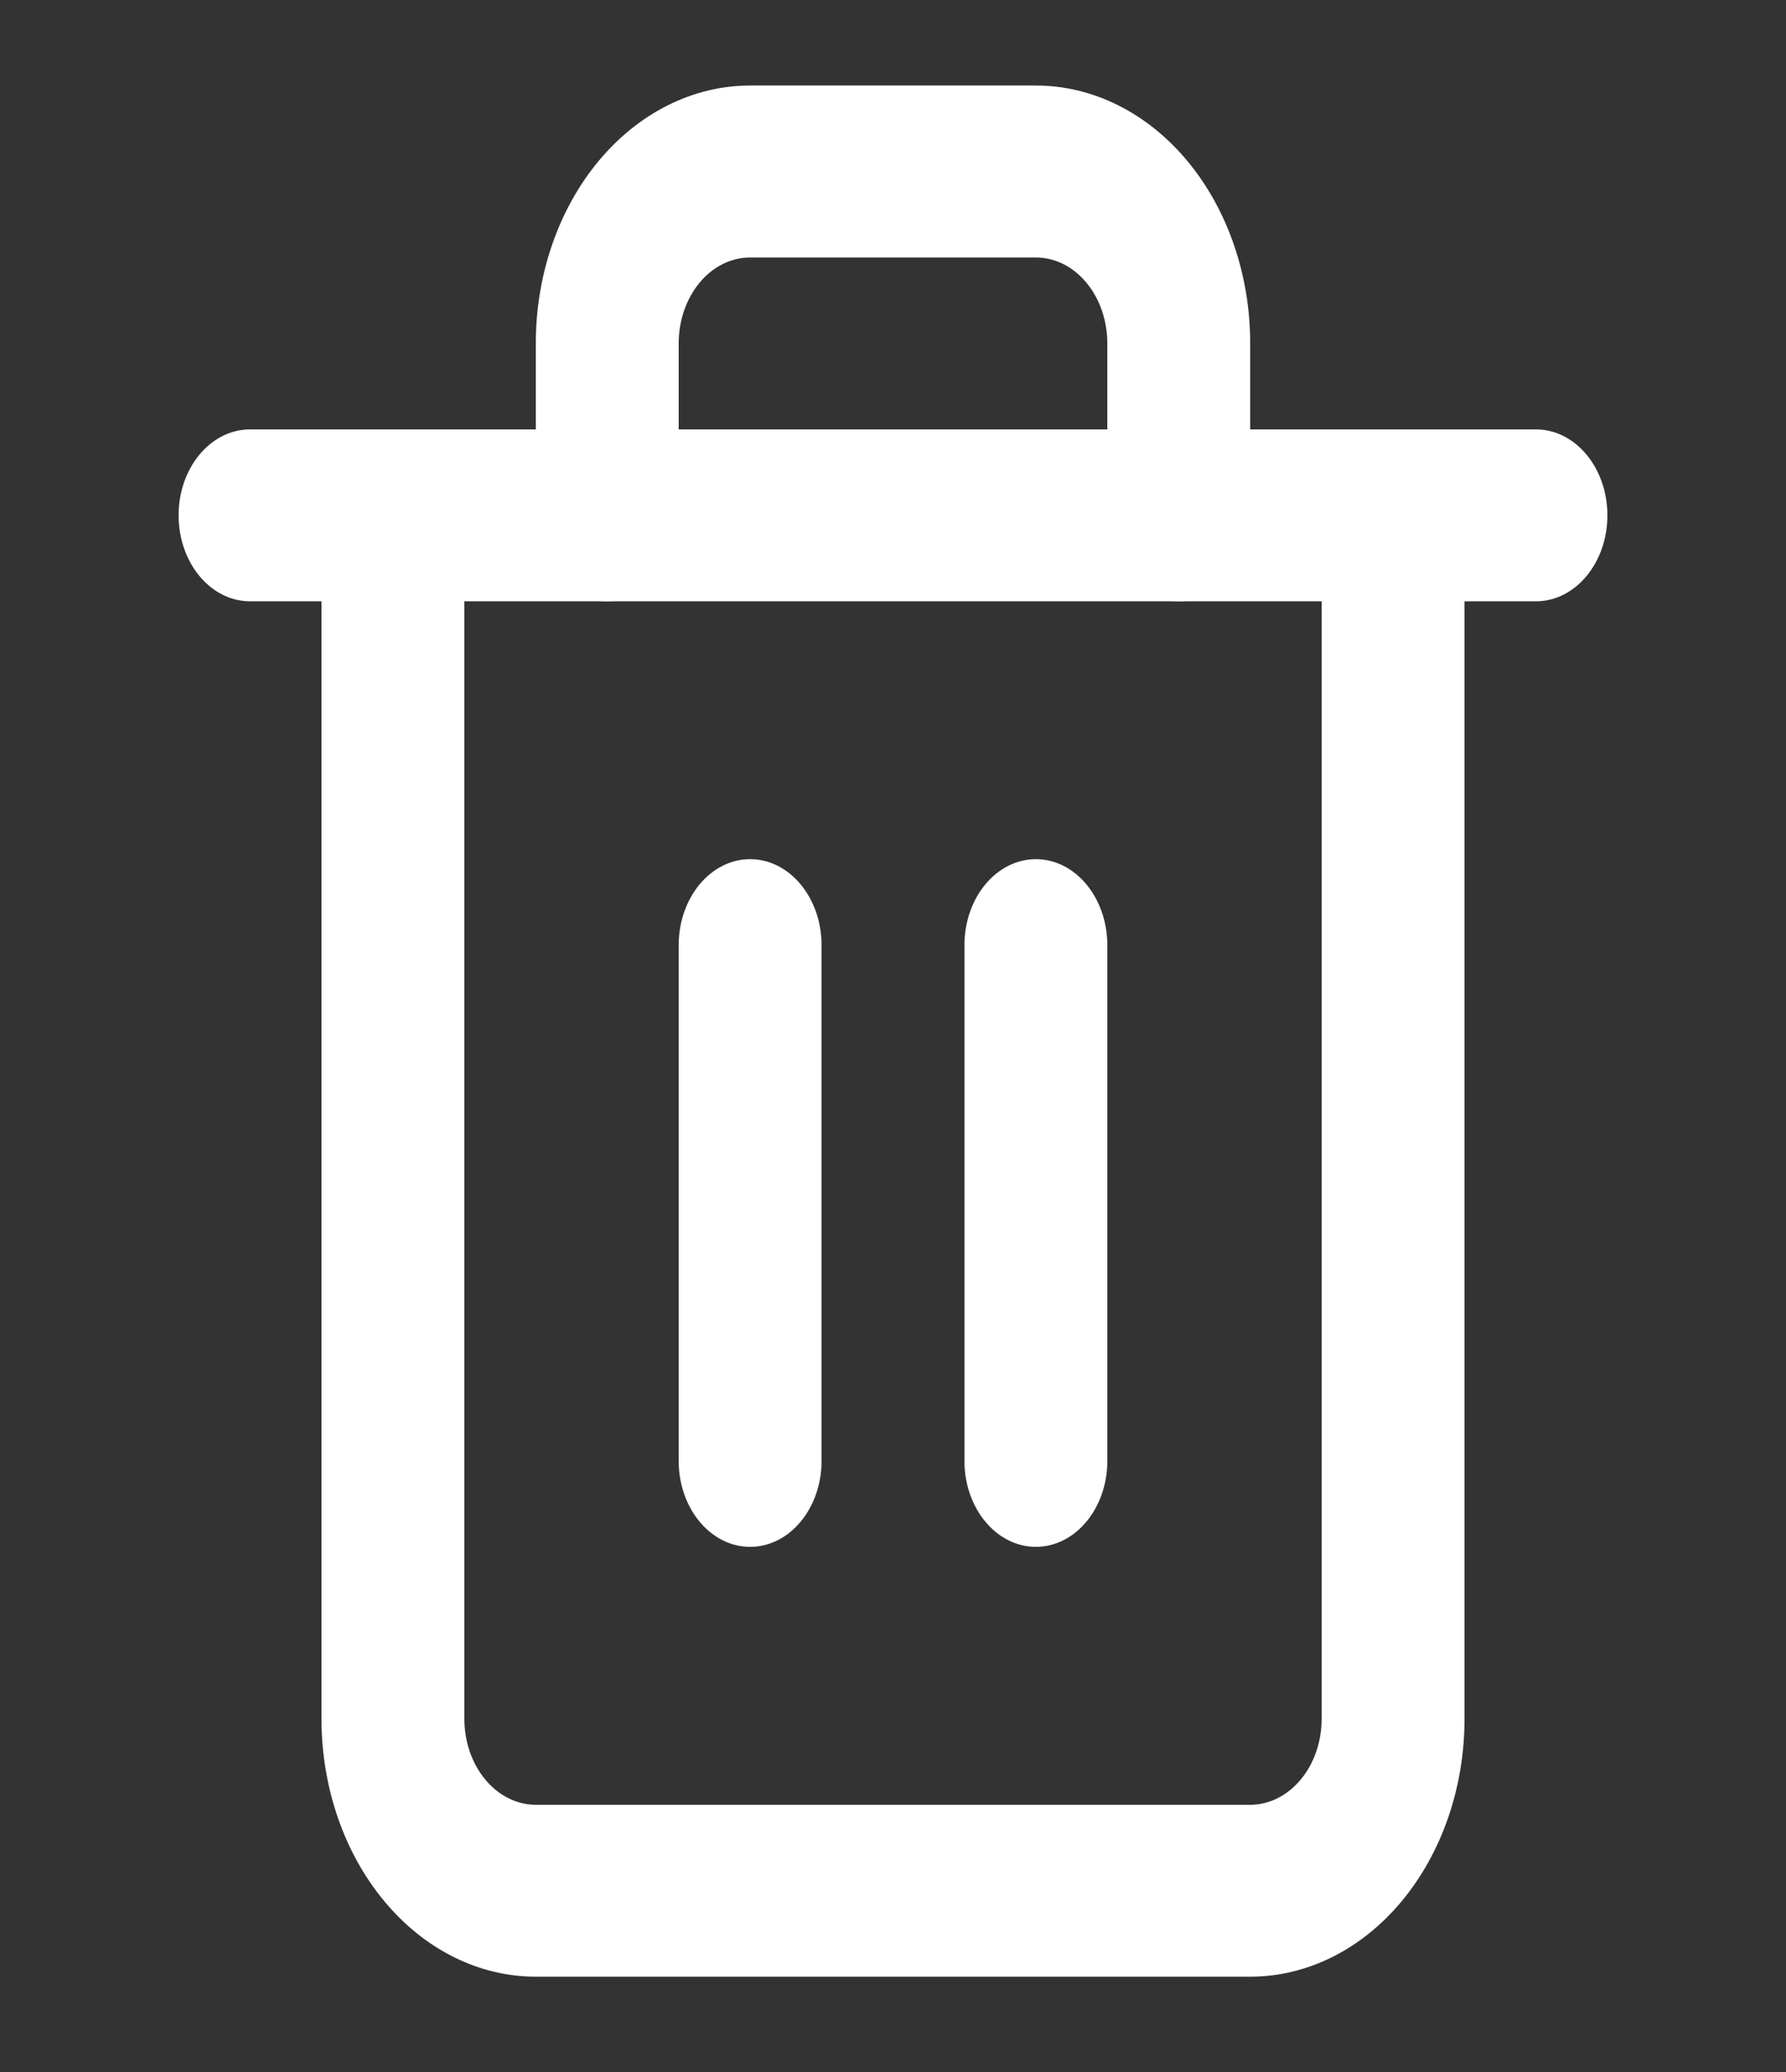 <svg width="25" height="29" viewBox="0 0 25 29" fill="none" xmlns="http://www.w3.org/2000/svg">
<rect x="0" y="0" width="25" height="29" fill="#333333" stroke="none"/>
<path fill-rule="evenodd" clip-rule="evenodd" d="M2.5 7.213C2.5 6.548 2.948 6.01 3.5 6.01H21.5C22.052 6.01 22.5 6.548 22.5 7.213C22.5 7.877 22.052 8.416 21.5 8.416H3.5C2.948 8.416 2.5 7.877 2.5 7.213Z" fill="white"/>
<path fill-rule="evenodd" clip-rule="evenodd" d="M10.5 3.604C10.235 3.604 9.98 3.73 9.793 3.956C9.605 4.182 9.5 4.488 9.5 4.807V7.213C9.5 7.877 9.052 8.416 8.5 8.416C7.948 8.416 7.5 7.877 7.5 7.213V4.807C7.5 3.849 7.816 2.931 8.379 2.254C8.941 1.578 9.704 1.197 10.5 1.197H14.5C15.296 1.197 16.059 1.578 16.621 2.254C17.184 2.931 17.5 3.849 17.5 4.807V7.213C17.5 7.877 17.052 8.416 16.5 8.416C15.948 8.416 15.5 7.877 15.5 7.213V4.807C15.5 4.488 15.395 4.182 15.207 3.956C15.02 3.73 14.765 3.604 14.5 3.604H10.5ZM5.5 6.01C6.052 6.01 6.5 6.548 6.5 7.213V24.057C6.5 24.376 6.605 24.682 6.793 24.907C6.98 25.133 7.235 25.26 7.5 25.26H17.5C17.765 25.26 18.02 25.133 18.207 24.907C18.395 24.682 18.5 24.376 18.5 24.057V7.213C18.5 6.548 18.948 6.01 19.5 6.01C20.052 6.01 20.5 6.548 20.5 7.213V24.057C20.5 25.014 20.184 25.932 19.621 26.609C19.059 27.286 18.296 27.666 17.5 27.666H7.5C6.704 27.666 5.941 27.286 5.379 26.609C4.816 25.932 4.5 25.014 4.5 24.057V7.213C4.5 6.548 4.948 6.01 5.5 6.01Z" fill="white"/>
<path fill-rule="evenodd" clip-rule="evenodd" d="M10.5 12.025C11.052 12.025 11.5 12.564 11.5 13.229V20.447C11.5 21.112 11.052 21.65 10.5 21.65C9.948 21.65 9.5 21.112 9.5 20.447V13.229C9.5 12.564 9.948 12.025 10.5 12.025Z" fill="white"/>
<path fill-rule="evenodd" clip-rule="evenodd" d="M14.5 12.025C15.052 12.025 15.5 12.564 15.5 13.229V20.447C15.5 21.112 15.052 21.65 14.5 21.65C13.948 21.65 13.5 21.112 13.5 20.447V13.229C13.5 12.564 13.948 12.025 14.5 12.025Z" fill="white"/>
</svg>
